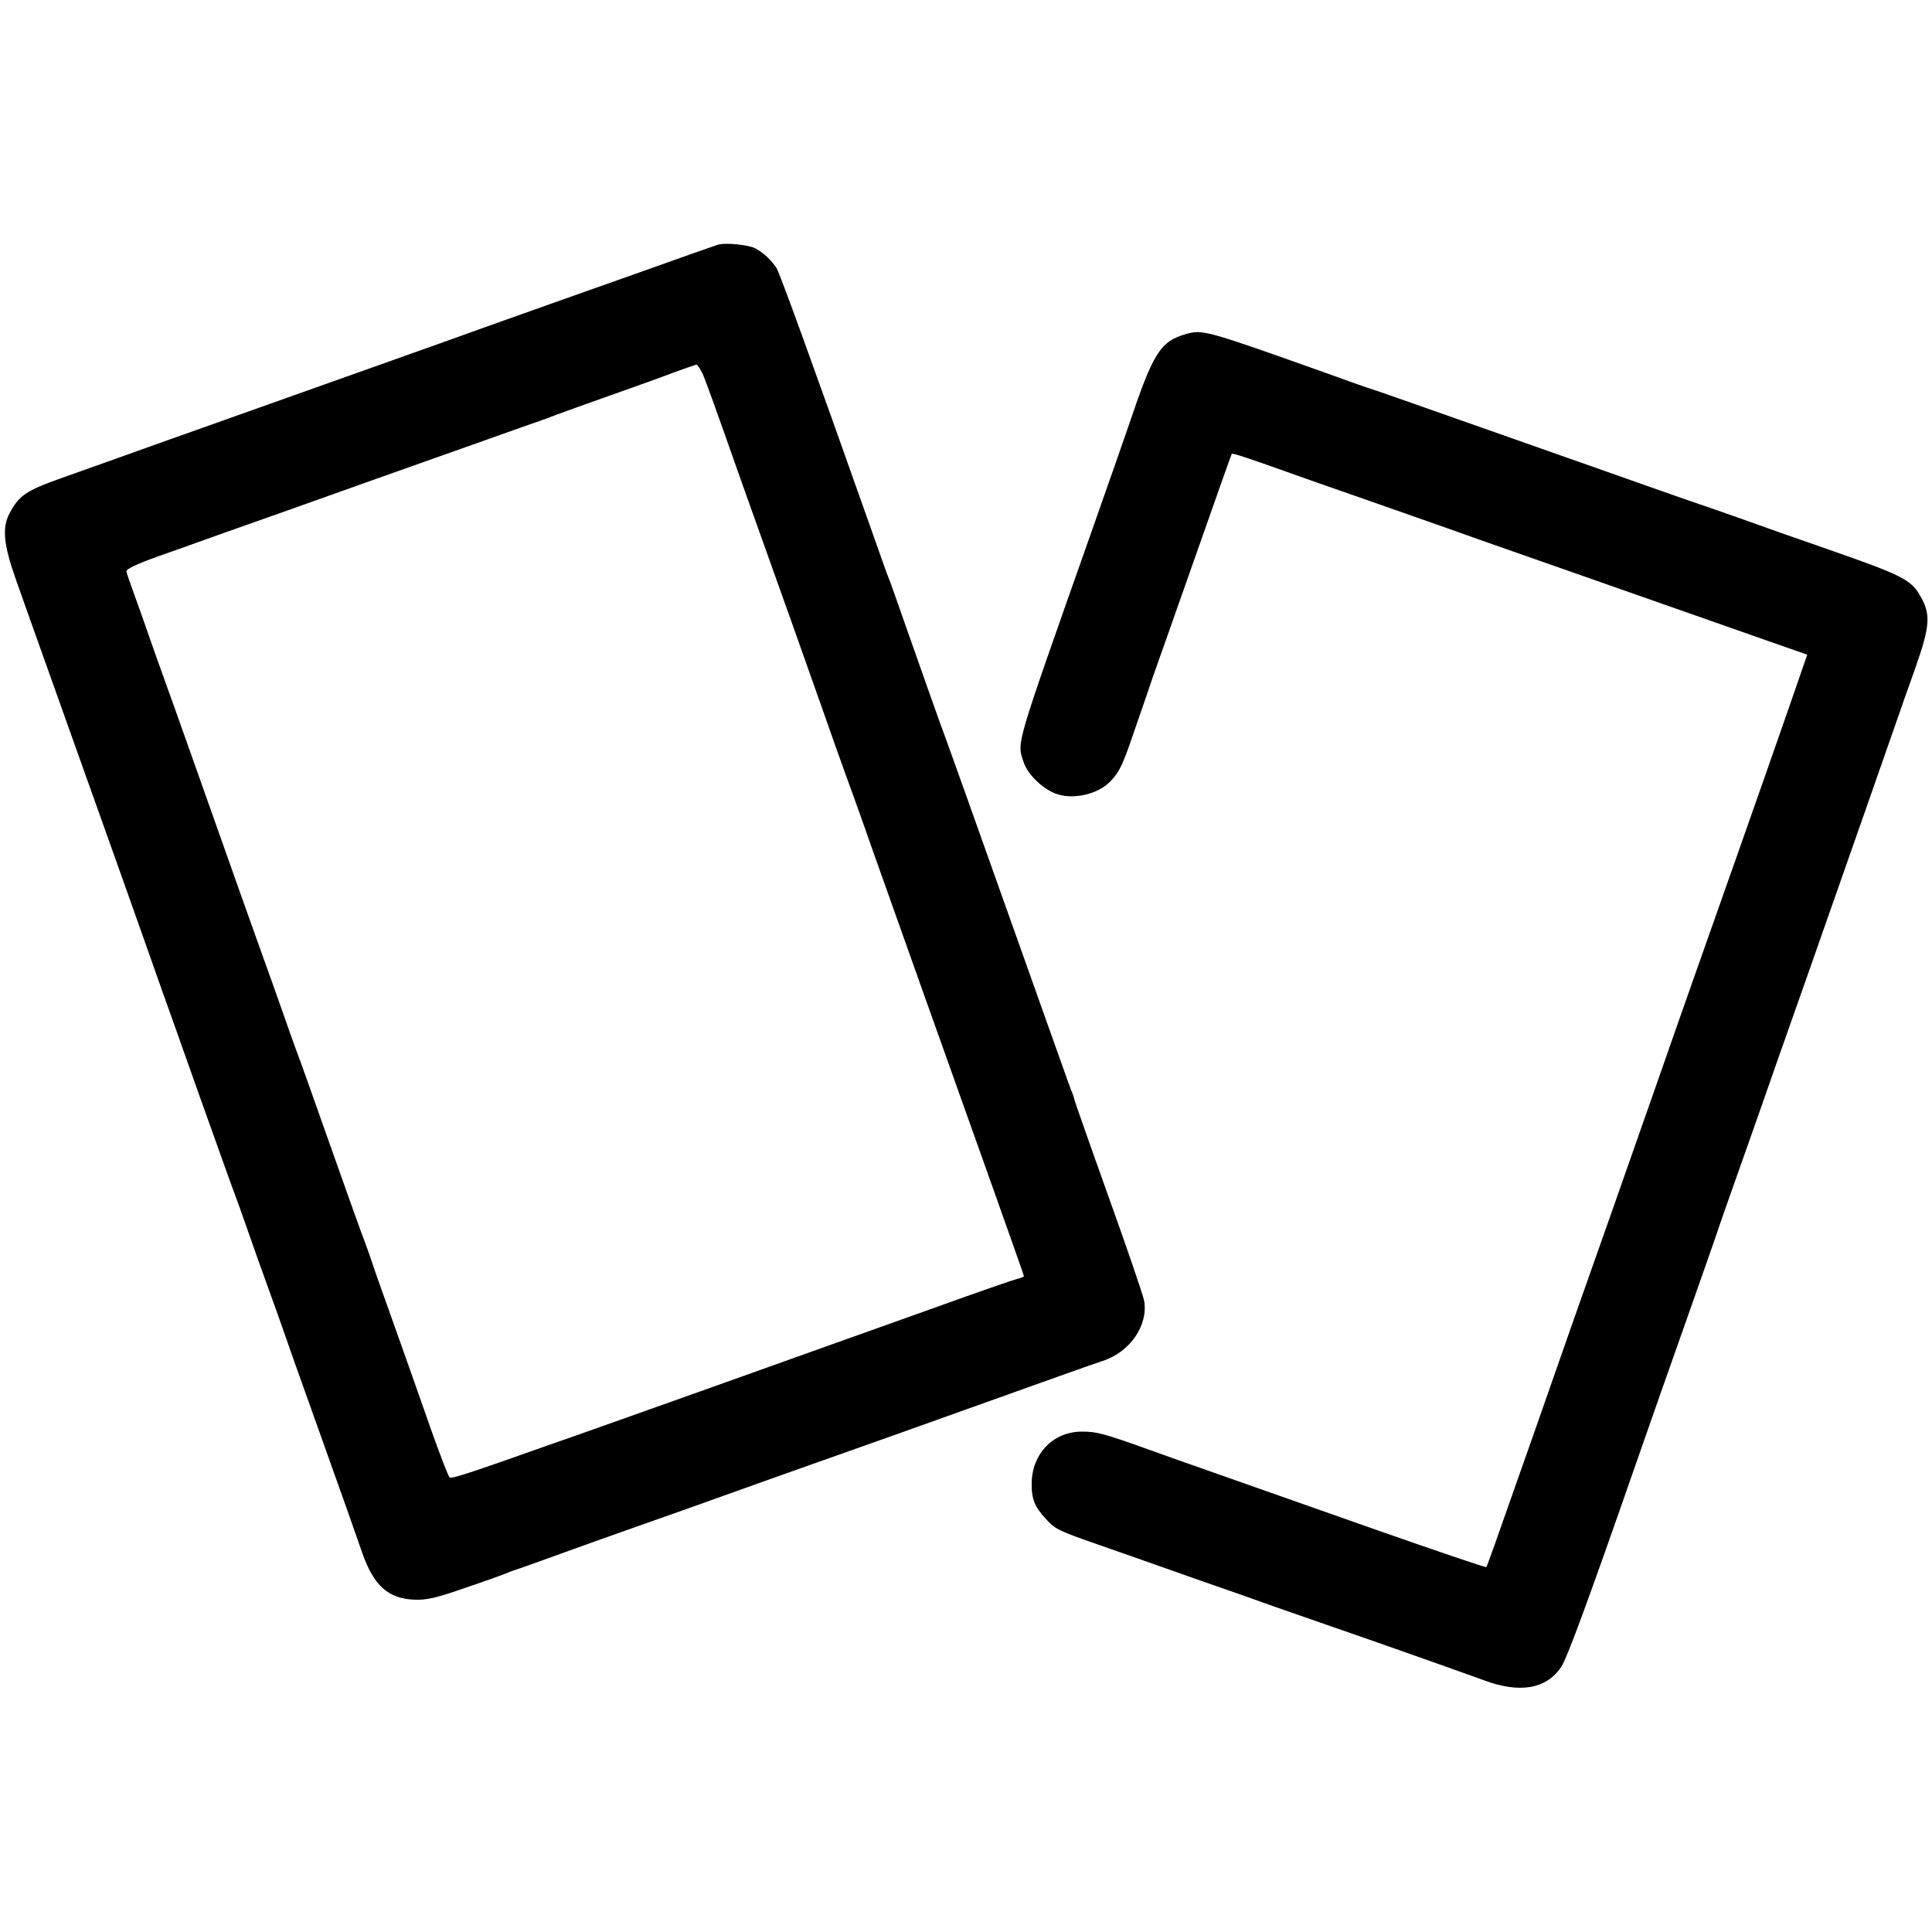 <?xml version="1.0" standalone="no"?>
<!DOCTYPE svg PUBLIC "-//W3C//DTD SVG 20010904//EN"
 "http://www.w3.org/TR/2001/REC-SVG-20010904/DTD/svg10.dtd">
<svg version="1.0" xmlns="http://www.w3.org/2000/svg"
 width="700pt" height="700pt" viewBox="0 0 700 700"
 preserveAspectRatio="xMidYMid meet">
<g transform="translate(0,700) scale(0.1,-0.1)"
fill="#000000" stroke="none">
<path d="M2600 6113 c-8 -3 -51 -18 -95 -33 -44 -16 -253 -90 -465 -165 -212
-75 -410 -146 -440 -157 -73 -26 -466 -166 -655 -233 -82 -29 -253 -90 -380
-135 -126 -45 -279 -100 -339 -121 -133 -47 -157 -64 -192 -130 -27 -52 -21
-113 24 -240 22 -63 86 -242 142 -399 95 -266 161 -452 230 -645 34 -95 122
-344 154 -435 13 -36 74 -207 135 -380 62 -173 120 -337 131 -365 10 -27 33
-90 50 -140 17 -49 42 -119 55 -155 13 -36 37 -103 54 -150 16 -47 86 -245
156 -440 70 -195 136 -382 147 -415 42 -120 94 -167 189 -171 45 -2 82 7 185
43 71 24 138 48 149 53 11 5 34 13 50 18 17 6 82 29 145 52 63 23 189 68 280
100 91 32 230 81 310 110 220 79 439 156 605 215 83 30 209 74 280 100 282
101 442 158 490 174 100 32 167 131 150 220 -4 20 -61 187 -127 371 -66 184
-122 344 -125 355 -2 11 -9 29 -14 40 -4 11 -103 288 -219 615 -116 327 -220
618 -230 645 -24 63 -105 294 -160 450 -23 66 -45 129 -50 140 -5 11 -35 97
-68 190 -205 580 -326 913 -338 933 -19 29 -44 53 -75 71 -24 14 -111 23 -139
14z m-53 -470 c14 -34 43 -114 143 -398 28 -78 78 -218 181 -507 28 -79 77
-217 109 -308 32 -91 67 -190 78 -220 11 -30 57 -156 100 -280 102 -288 259
-728 423 -1188 71 -199 129 -364 129 -366 0 -2 -10 -6 -22 -9 -13 -3 -144 -48
-293 -102 -148 -53 -378 -135 -510 -182 -132 -47 -289 -103 -350 -125 -216
-77 -242 -86 -360 -128 -66 -23 -149 -53 -185 -65 -293 -104 -355 -124 -361
-118 -5 5 -31 73 -60 153 -75 214 -102 290 -159 450 -29 80 -58 163 -65 185
-7 22 -18 51 -23 65 -6 14 -61 167 -122 340 -61 173 -117 331 -125 350 -7 19
-32 89 -55 155 -23 66 -53 149 -66 185 -30 83 -96 269 -229 645 -58 165 -117
329 -130 365 -13 36 -38 106 -55 155 -17 50 -42 119 -55 155 -13 36 -25 71
-27 79 -2 9 36 27 117 56 66 23 127 45 135 48 8 3 157 56 330 117 173 62 416
148 540 192 124 44 263 93 310 110 47 16 103 36 125 45 22 8 110 40 195 70 85
30 189 67 230 83 41 15 79 28 83 29 4 0 15 -16 24 -36z"/>
<path d="M4298 5790 c-94 -27 -119 -66 -208 -330 -10 -30 -73 -210 -140 -400
-275 -780 -266 -747 -241 -822 14 -42 64 -92 112 -112 63 -26 159 -5 205 46
31 33 43 59 85 183 21 60 51 148 67 195 17 47 87 247 157 445 69 197 127 360
128 361 3 3 68 -19 172 -56 44 -16 166 -59 270 -95 105 -37 312 -109 460 -162
571 -200 974 -342 1077 -378 l106 -37 -63 -182 c-81 -234 -308 -877 -345 -981
-16 -44 -76 -217 -135 -385 -59 -168 -133 -379 -165 -470 -92 -260 -170 -481
-283 -805 -145 -413 -169 -480 -172 -483 -2 -2 -185 60 -407 138 -221 78 -477
168 -568 200 -91 32 -199 70 -240 85 -172 62 -197 68 -250 68 -104 0 -181 -80
-182 -187 -1 -57 11 -86 51 -129 35 -38 42 -42 200 -97 75 -26 228 -80 341
-120 113 -39 243 -85 290 -102 47 -16 220 -77 385 -134 165 -58 331 -117 369
-131 132 -50 229 -33 283 48 21 32 101 249 268 729 43 124 105 300 225 640 34
96 65 186 70 200 4 14 35 102 68 195 33 94 77 217 97 275 20 58 92 263 160
455 113 321 308 878 333 950 6 17 32 93 60 170 56 159 59 200 17 270 -32 55
-69 73 -330 164 -110 38 -252 88 -315 111 -63 22 -133 47 -155 54 -22 7 -215
75 -430 151 -656 231 -729 257 -755 265 -14 4 -90 31 -170 60 -432 154 -442
156 -502 140z"/>
</g>
</svg>
